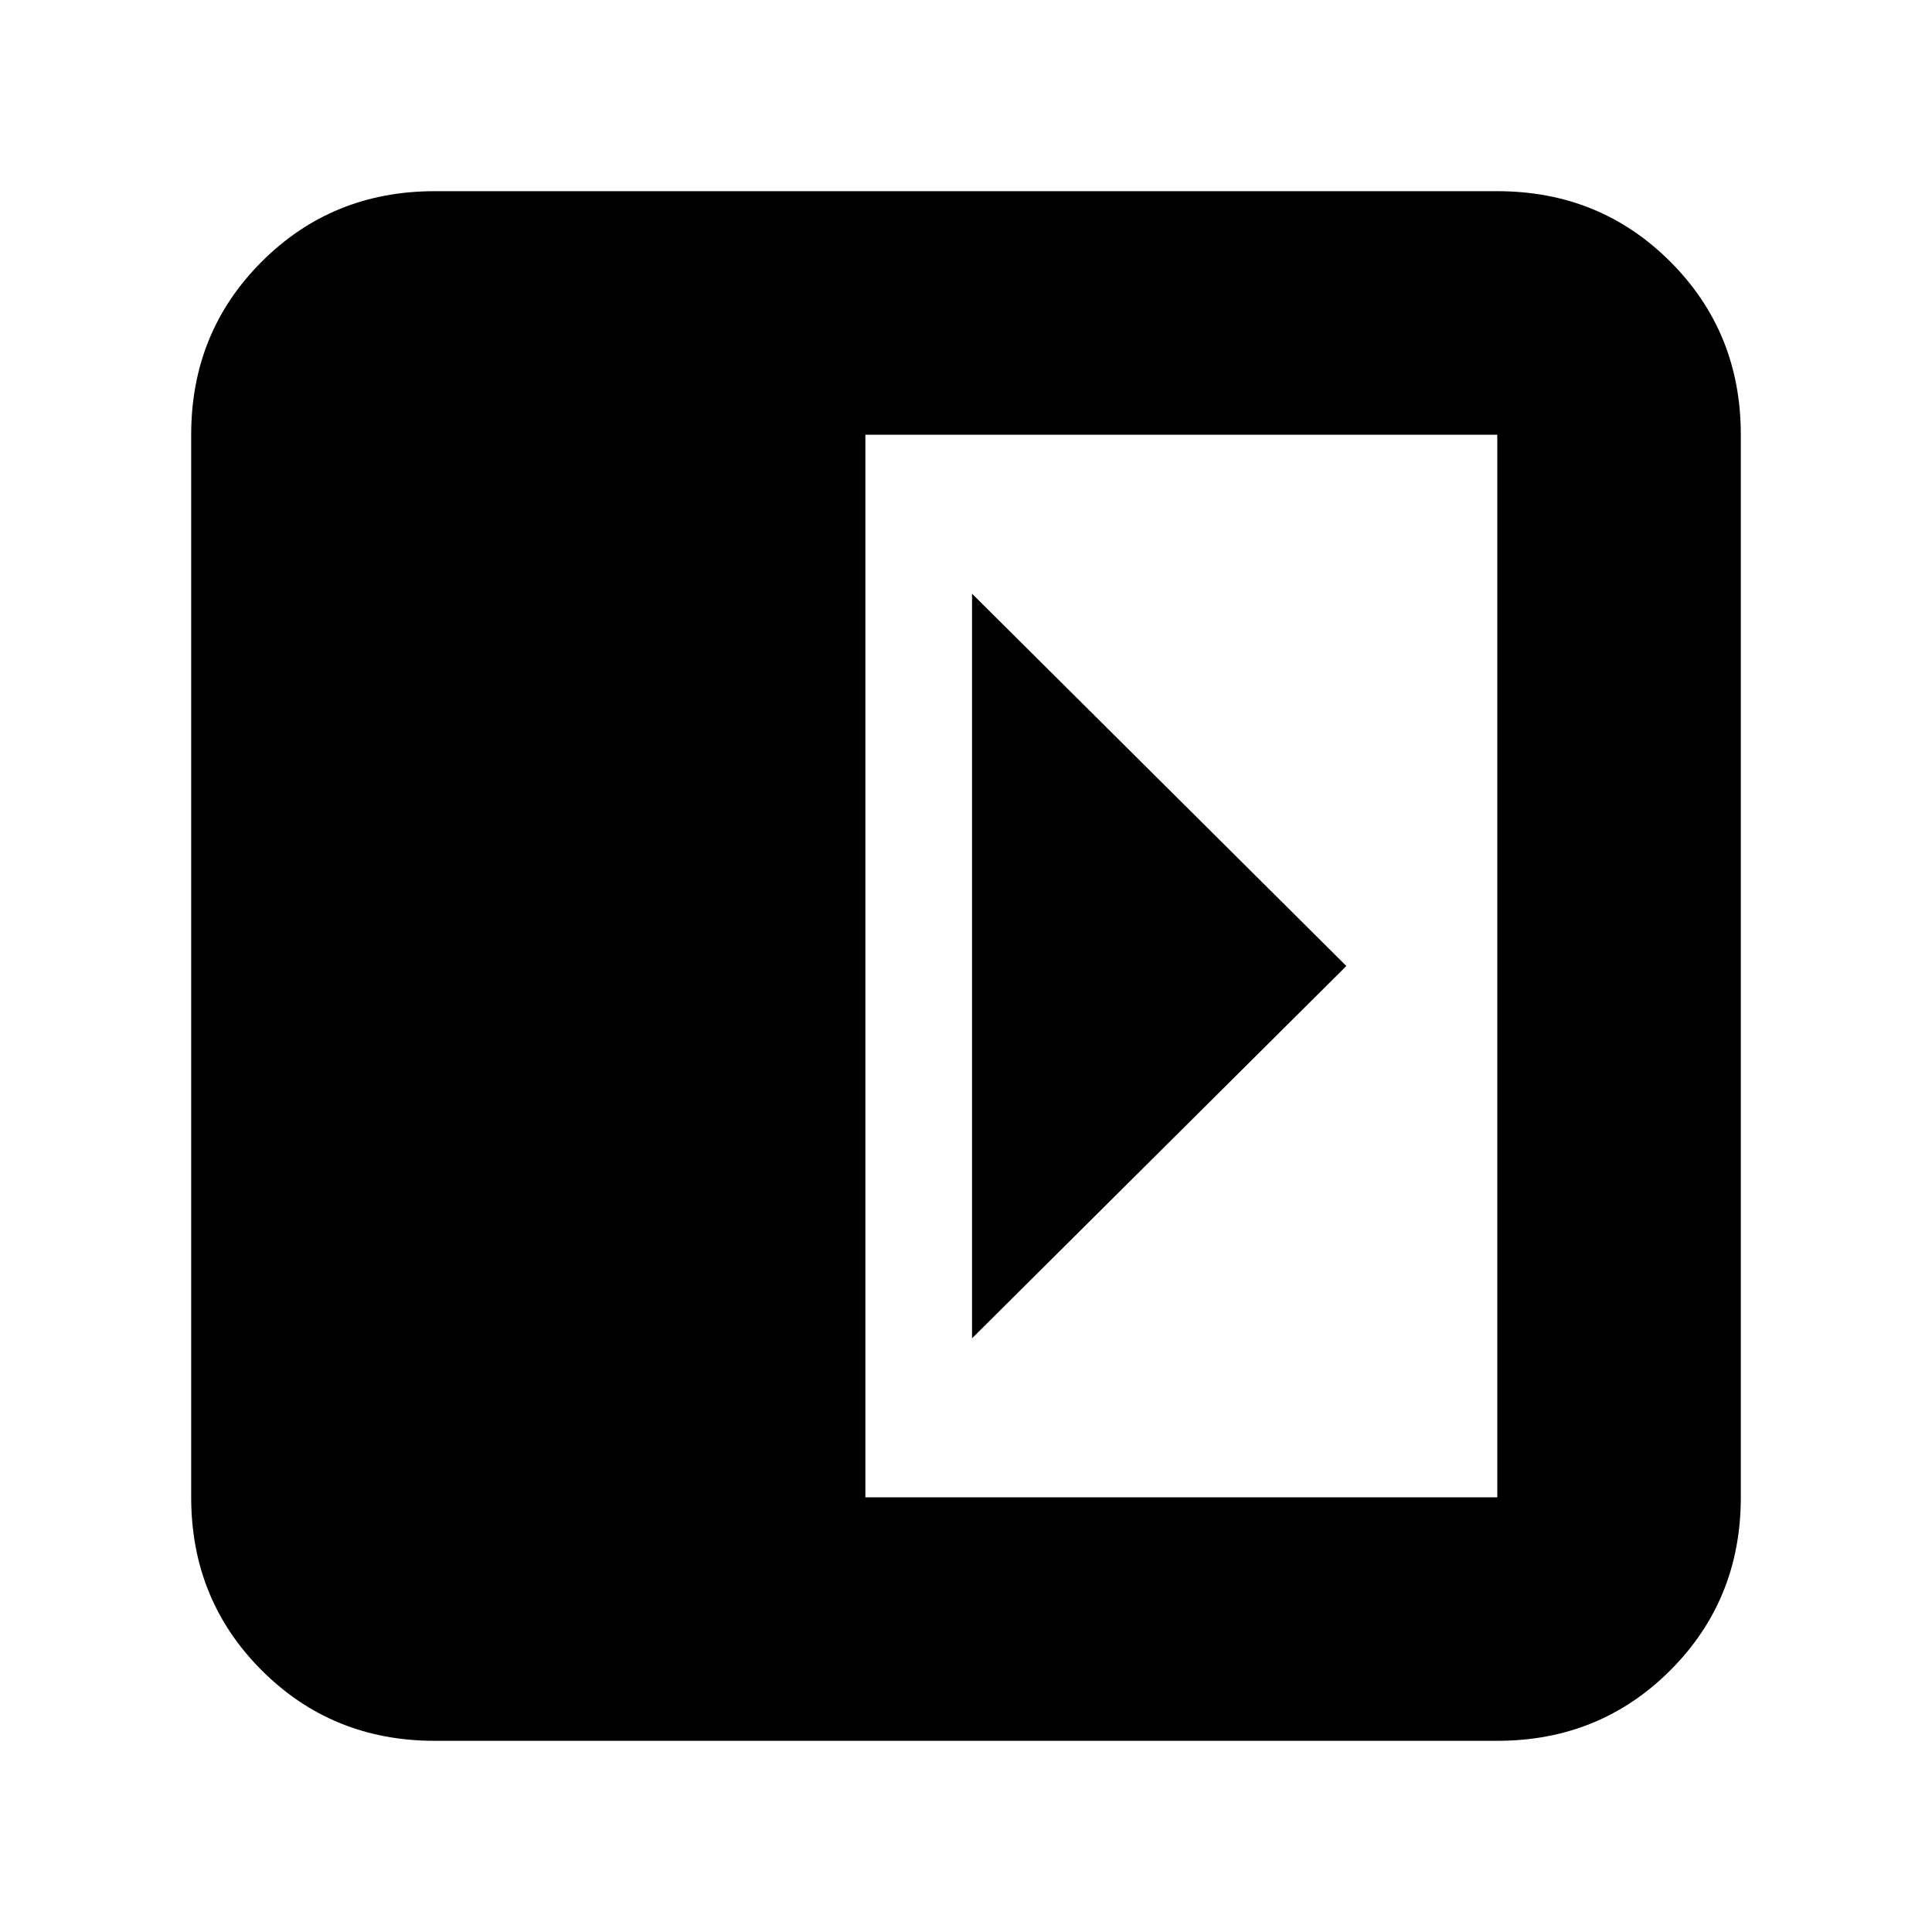 <svg xmlns="http://www.w3.org/2000/svg" height="24" viewBox="0 96 960 960" width="24"><path d="M483 391v370l186-185-186-185ZM216 961q-50.938 0-85.969-35.031Q95 890.938 95 840V312q0-50.938 35.031-85.969Q165.062 191 216 191h528q50.938 0 85.969 35.031Q865 261.062 865 312v528q0 50.938-35.031 85.969Q794.938 961 744 961H216Zm214-121h314V312H430v528Z"/></svg>